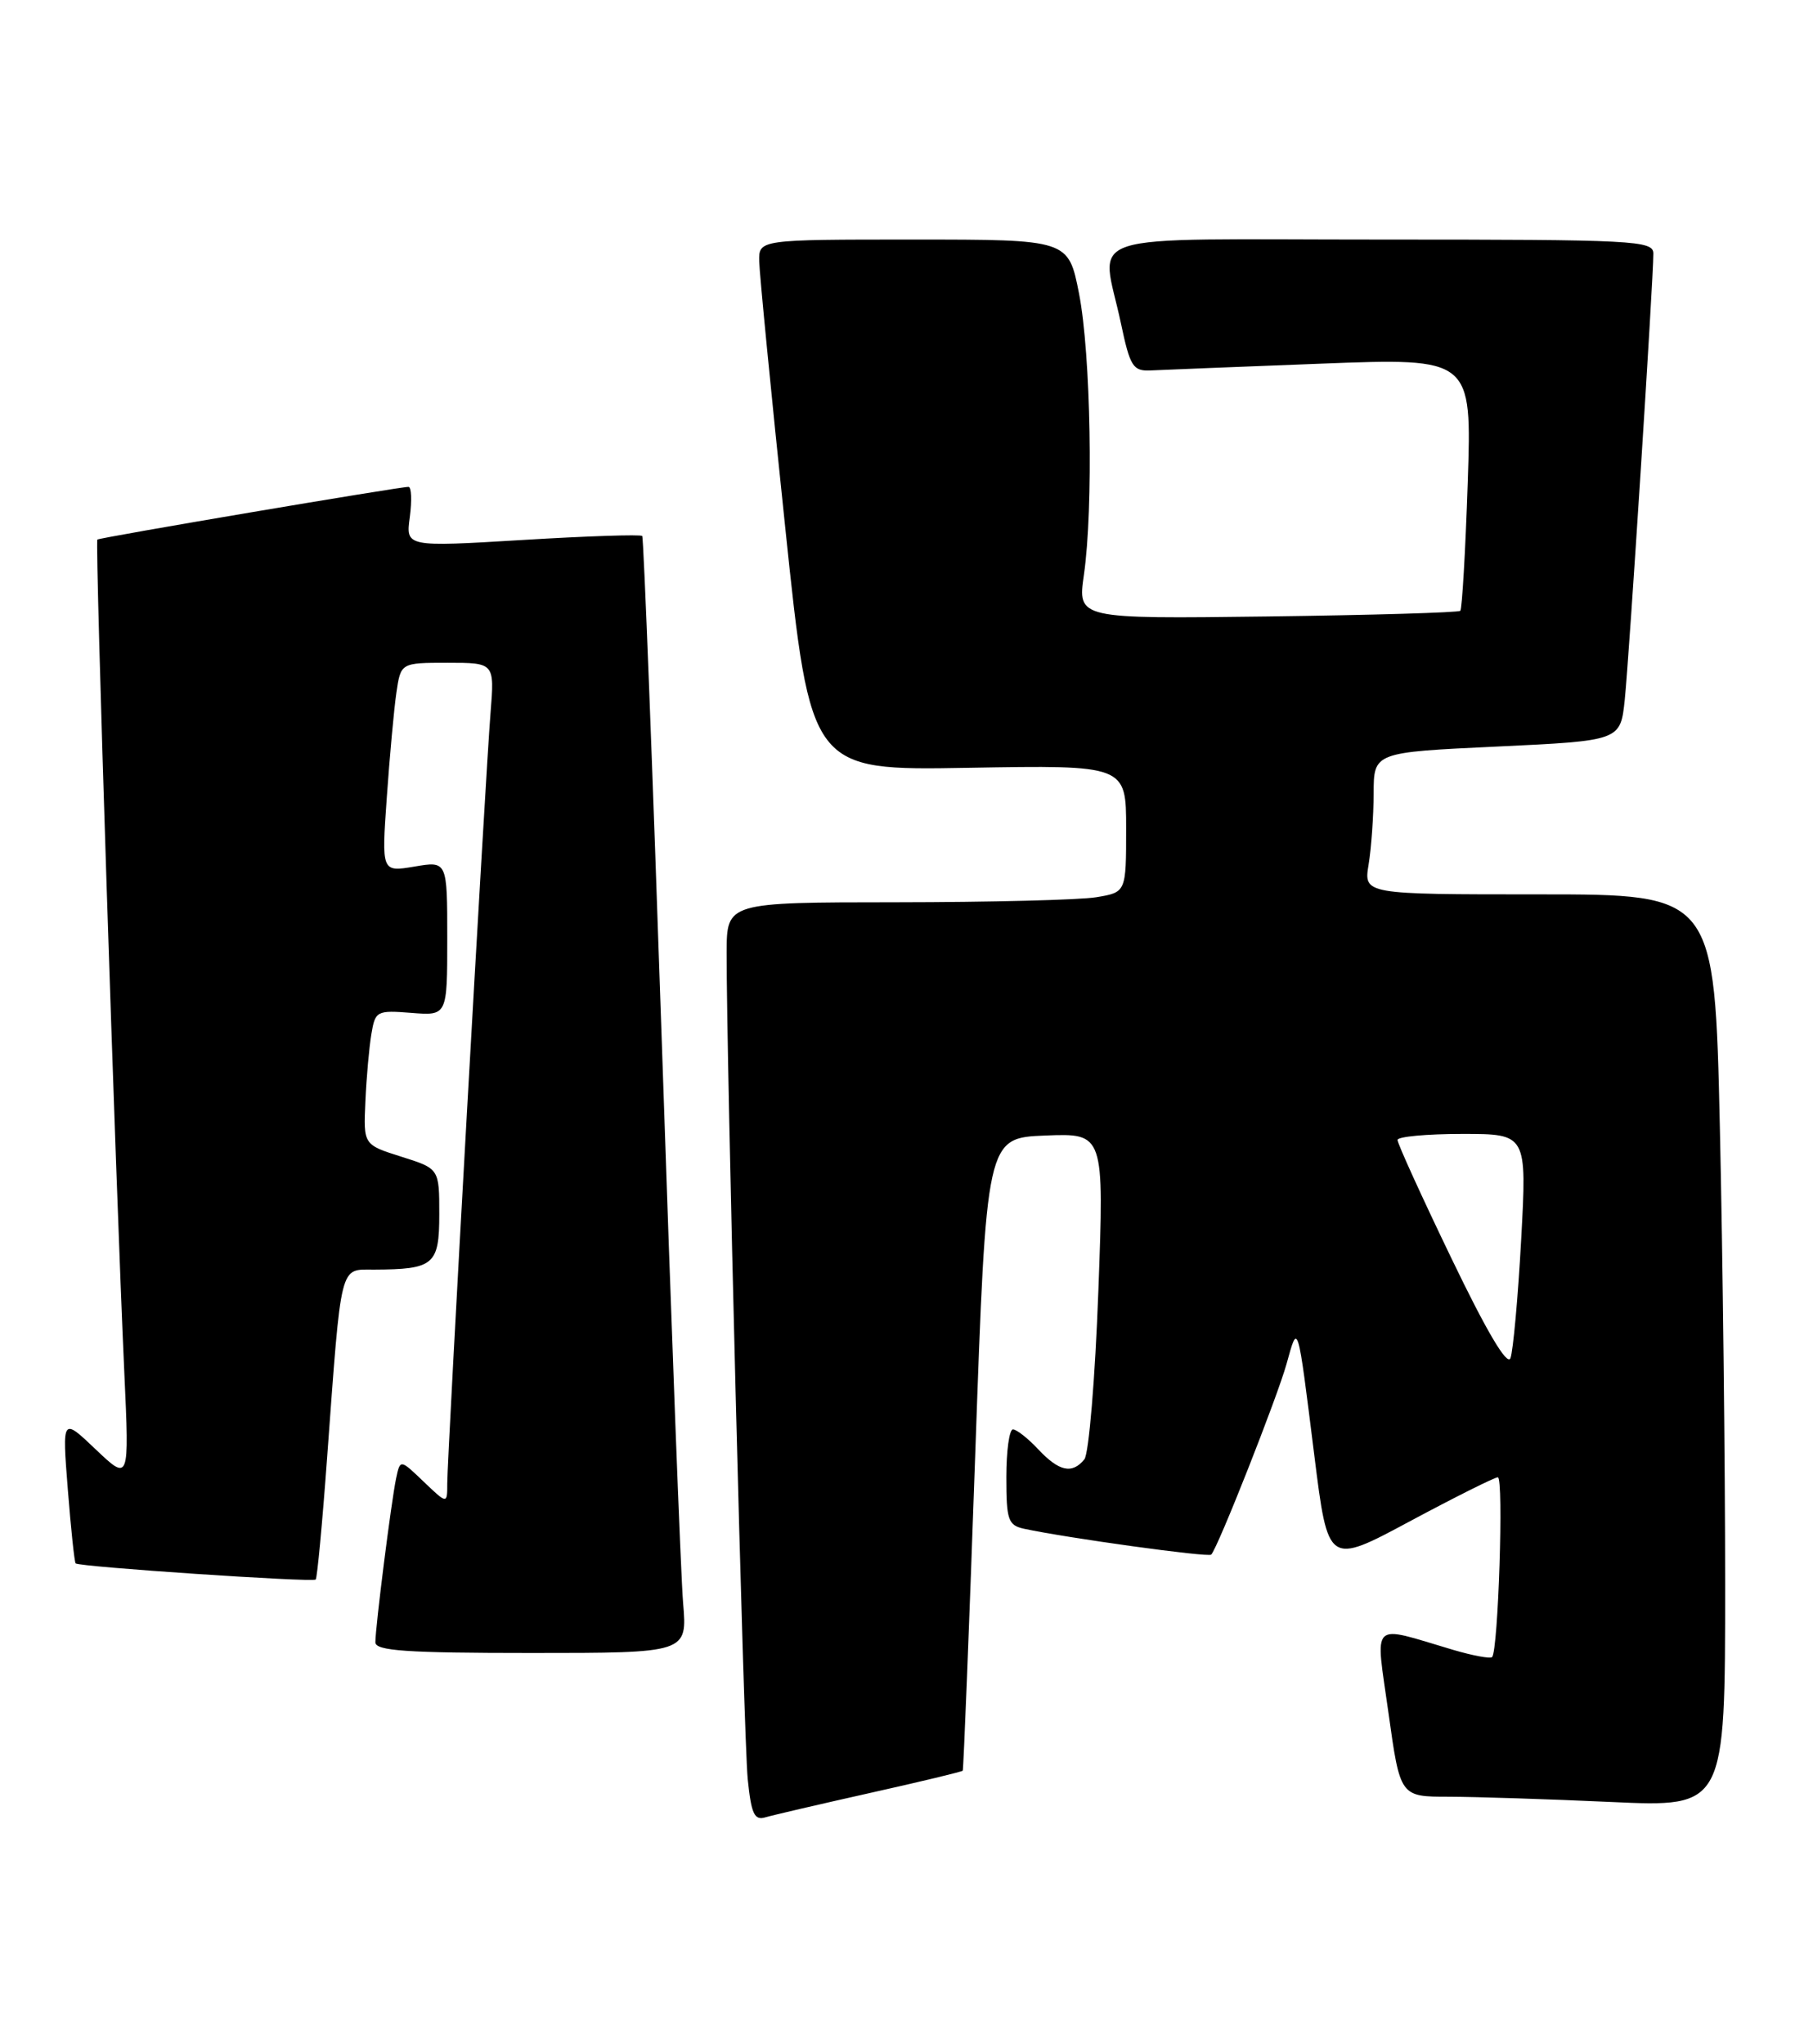 <?xml version="1.0" encoding="UTF-8" standalone="no"?>
<!DOCTYPE svg PUBLIC "-//W3C//DTD SVG 1.1//EN" "http://www.w3.org/Graphics/SVG/1.1/DTD/svg11.dtd" >
<svg xmlns="http://www.w3.org/2000/svg" xmlns:xlink="http://www.w3.org/1999/xlink" version="1.1" viewBox="0 0 227 256">
 <g >
 <path fill="currentColor"
d=" M 108.93 224.53 C 115.21 223.13 120.44 221.87 120.54 221.74 C 120.64 221.61 121.35 203.72 122.11 182.00 C 123.50 142.50 123.50 142.50 130.87 142.20 C 138.25 141.91 138.25 141.91 137.52 161.70 C 137.12 172.59 136.33 182.06 135.77 182.75 C 134.24 184.63 132.60 184.27 130.00 181.50 C 128.71 180.12 127.28 179.00 126.83 179.00 C 126.37 179.00 126.00 181.69 126.00 184.98 C 126.00 190.37 126.22 191.01 128.25 191.45 C 133.60 192.60 151.29 195.05 151.65 194.68 C 152.47 193.87 159.94 174.93 161.09 170.78 C 162.53 165.58 162.44 165.29 164.56 182.25 C 166.28 196.01 166.28 196.01 176.54 190.50 C 182.18 187.48 187.13 185.00 187.54 185.00 C 188.29 185.00 187.59 206.74 186.82 207.51 C 186.59 207.74 184.40 207.33 181.95 206.61 C 171.39 203.49 172.20 202.70 173.85 214.53 C 175.31 225.00 175.31 225.00 181.40 225.00 C 184.76 225.01 193.91 225.30 201.75 225.66 C 216.00 226.31 216.00 226.31 216.00 198.41 C 216.00 183.06 215.70 157.34 215.34 141.25 C 214.68 112.00 214.68 112.00 192.71 112.00 C 170.74 112.00 170.74 112.00 171.36 108.25 C 171.70 106.19 171.98 102.18 171.99 99.36 C 172.00 94.21 172.00 94.21 187.44 93.49 C 202.89 92.76 202.89 92.76 203.43 87.63 C 203.98 82.38 207.02 34.91 207.01 31.75 C 207.00 30.12 204.71 30.00 173.00 30.00 C 134.10 30.00 137.88 28.78 140.35 40.50 C 141.49 45.91 141.86 46.49 144.06 46.39 C 145.40 46.32 155.00 45.94 165.40 45.54 C 184.29 44.82 184.29 44.82 183.77 60.45 C 183.48 69.05 183.06 76.27 182.84 76.49 C 182.62 76.71 171.75 77.03 158.68 77.20 C 134.92 77.50 134.92 77.50 135.71 72.00 C 136.92 63.61 136.58 44.31 135.10 36.75 C 133.77 30.00 133.77 30.00 114.39 30.00 C 95.00 30.00 95.00 30.00 95.06 32.75 C 95.09 34.26 96.55 49.23 98.31 66.00 C 101.50 96.50 101.50 96.50 121.25 96.15 C 141.00 95.81 141.00 95.81 141.00 103.77 C 141.00 111.74 141.00 111.74 137.25 112.36 C 135.19 112.70 123.94 112.98 112.25 112.99 C 91.00 113.00 91.00 113.00 90.98 119.25 C 90.95 132.63 93.11 217.79 93.62 222.79 C 94.06 227.14 94.45 228.00 95.83 227.58 C 96.75 227.31 102.64 225.94 108.93 224.53 Z  M 85.53 200.75 C 85.24 197.31 84.05 165.93 82.88 131.00 C 81.70 96.08 80.59 67.33 80.41 67.12 C 80.22 66.91 73.48 67.13 65.44 67.62 C 50.80 68.50 50.80 68.50 51.31 64.75 C 51.58 62.69 51.52 60.99 51.15 60.97 C 50.22 60.93 12.56 67.30 12.19 67.57 C 11.87 67.79 14.47 148.07 15.57 172.00 C 16.19 185.50 16.19 185.50 11.98 181.50 C 7.78 177.50 7.78 177.50 8.49 186.50 C 8.88 191.45 9.32 195.63 9.47 195.78 C 9.87 196.21 39.15 198.18 39.53 197.80 C 39.71 197.62 40.36 190.73 40.96 182.49 C 42.77 157.85 42.49 159.00 46.81 158.99 C 54.34 158.96 55.00 158.40 55.00 152.06 C 55.00 146.35 55.00 146.35 50.25 144.85 C 45.50 143.35 45.50 143.35 45.75 137.93 C 45.88 134.94 46.22 131.15 46.50 129.49 C 46.98 126.60 47.17 126.50 51.50 126.84 C 56.00 127.20 56.00 127.20 56.00 117.51 C 56.00 107.82 56.00 107.82 51.89 108.52 C 47.77 109.21 47.77 109.21 48.43 99.86 C 48.79 94.71 49.33 88.81 49.63 86.75 C 50.18 83.00 50.18 83.00 56.05 83.00 C 61.92 83.00 61.92 83.00 61.42 89.25 C 60.78 97.21 56.00 182.31 56.00 185.78 C 56.00 188.37 56.00 188.37 53.05 185.55 C 50.11 182.73 50.11 182.73 49.60 185.11 C 49.00 187.94 47.00 203.73 47.00 205.66 C 47.00 206.73 50.87 207.00 66.53 207.00 C 86.06 207.00 86.06 207.00 85.53 200.75 Z  M 181.73 157.58 C 178.00 149.84 174.96 143.16 174.98 142.75 C 174.99 142.34 178.64 142.00 183.09 142.00 C 191.18 142.00 191.18 142.00 190.46 155.25 C 190.06 162.54 189.45 169.21 189.12 170.08 C 188.72 171.11 186.13 166.73 181.73 157.58 Z "/>
</g>
</svg>